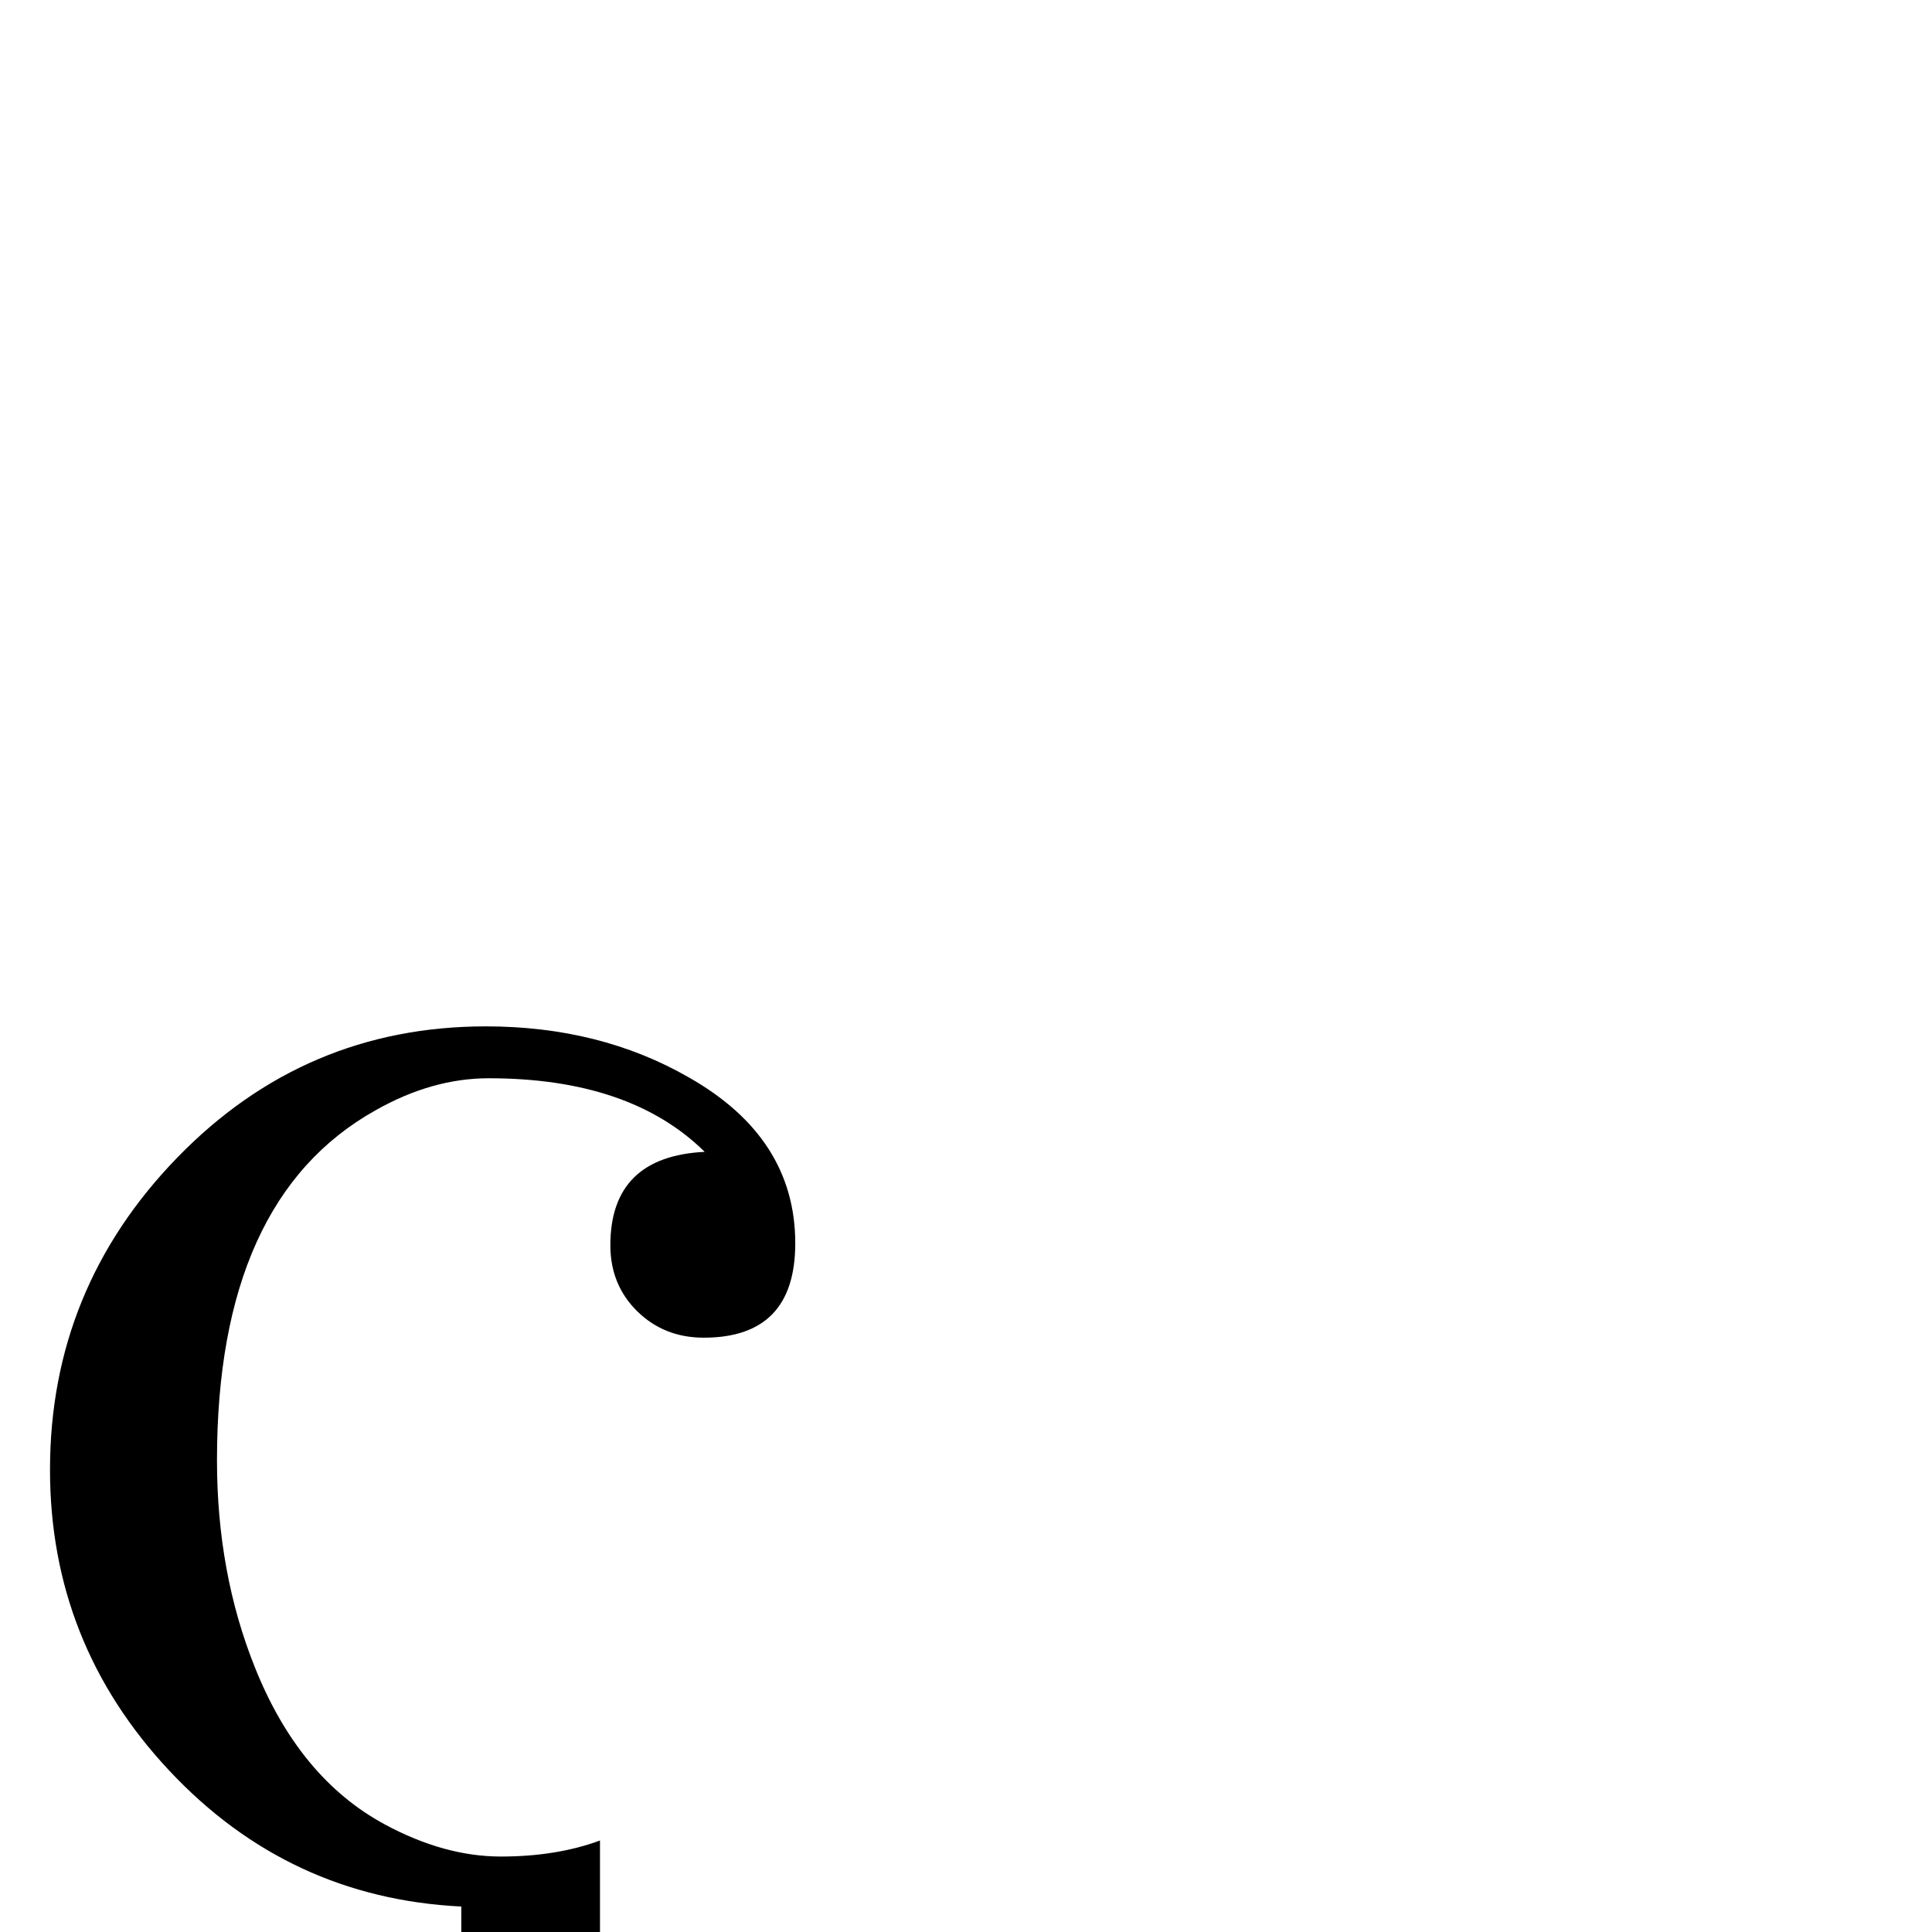 <?xml version="1.0" standalone="no"?>
<!DOCTYPE svg PUBLIC "-//W3C//DTD SVG 1.1//EN" "http://www.w3.org/Graphics/SVG/1.1/DTD/svg11.dtd" >
<svg viewBox="0 -442 2048 2048">
  <g transform="matrix(1 0 0 -1 0 1606)">
   <path fill="currentColor"
d="M843 730q0 -100 -97 -100q-42 0 -70.5 28t-28.5 70q0 94 100 99q-79 78 -229 78q-60 0 -120 -34q-168 -94 -168 -371q0 -119 40 -219q47 -118 138 -167q63 -34 123 -34q59 0 105 17v-172q0 -214 -36 -342h-148q37 173 37 311v133q-183 9 -309.5 144t-126.5 319
q0 192 135 331t327 139q121 0 215 -54q113 -64 113 -176z" />
  </g>

</svg>

